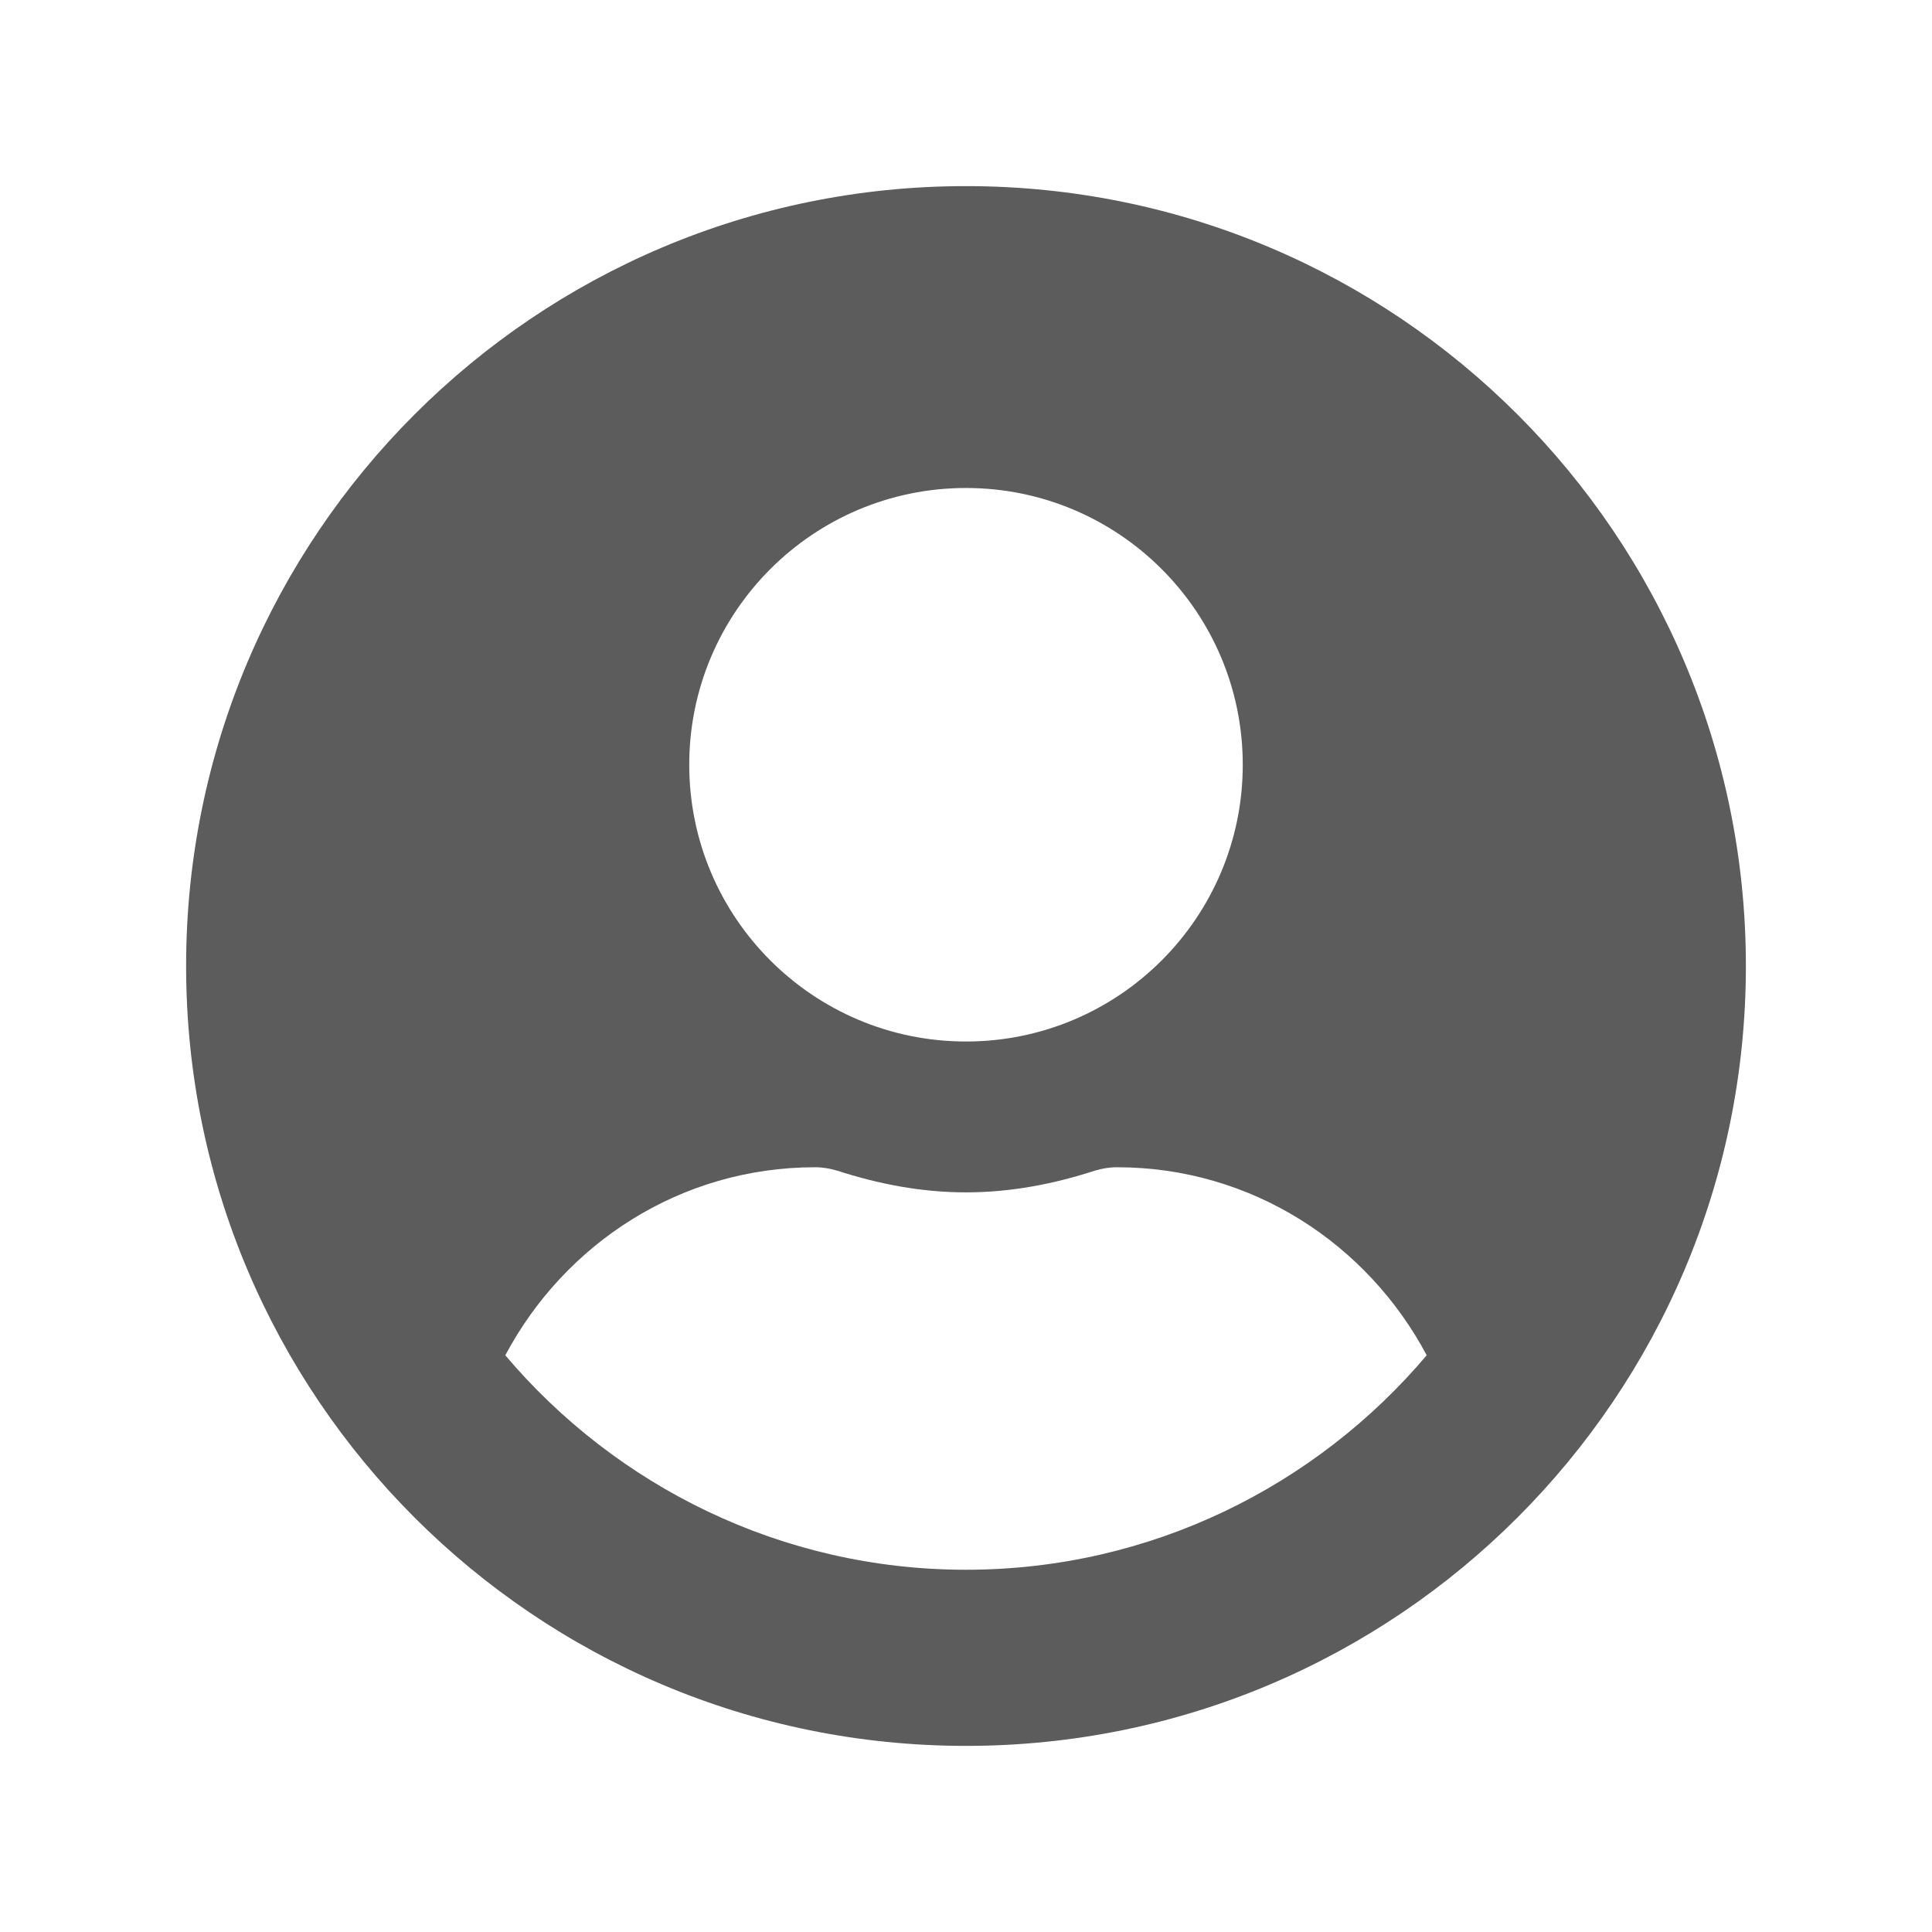 <?xml version="1.0" encoding="UTF-8"?>
<svg width="24px" height="24px" viewBox="0 0 24 24" version="1.1" xmlns="http://www.w3.org/2000/svg" xmlns:xlink="http://www.w3.org/1999/xlink">
    <!-- Generator: Sketch 58 (84663) - https://sketch.com -->
    <title>Icon / 24px / user-circle-solid</title>
    <desc>Created with Sketch.</desc>
    <g id="Icon-/-24px-/-user-circle-solid" stroke="none" stroke-width="1" fill="none" fill-rule="evenodd">
        <path d="M12,2.312 C6.648,2.312 2.312,6.648 2.312,12 C2.312,17.352 6.648,21.688 12,21.688 C17.352,21.688 21.688,17.352 21.688,12 C21.688,6.648 17.352,2.312 12,2.312 Z M12,6.062 C13.898,6.062 15.438,7.602 15.438,9.5 C15.438,11.398 13.898,12.938 12,12.938 C10.102,12.938 8.562,11.398 8.562,9.5 C8.562,7.602 10.102,6.062 12,6.062 Z M12,19.5 C9.707,19.5 7.652,18.461 6.277,16.836 C7.012,15.453 8.449,14.5 10.125,14.5 C10.219,14.5 10.312,14.516 10.402,14.543 C10.91,14.707 11.441,14.812 12,14.812 C12.559,14.812 13.094,14.707 13.598,14.543 C13.688,14.516 13.781,14.5 13.875,14.5 C15.551,14.5 16.988,15.453 17.723,16.836 C16.348,18.461 14.293,19.5 12,19.5 Z" id="user-circle-solid" fill="#5C5C5C"></path>
    </g>
</svg>